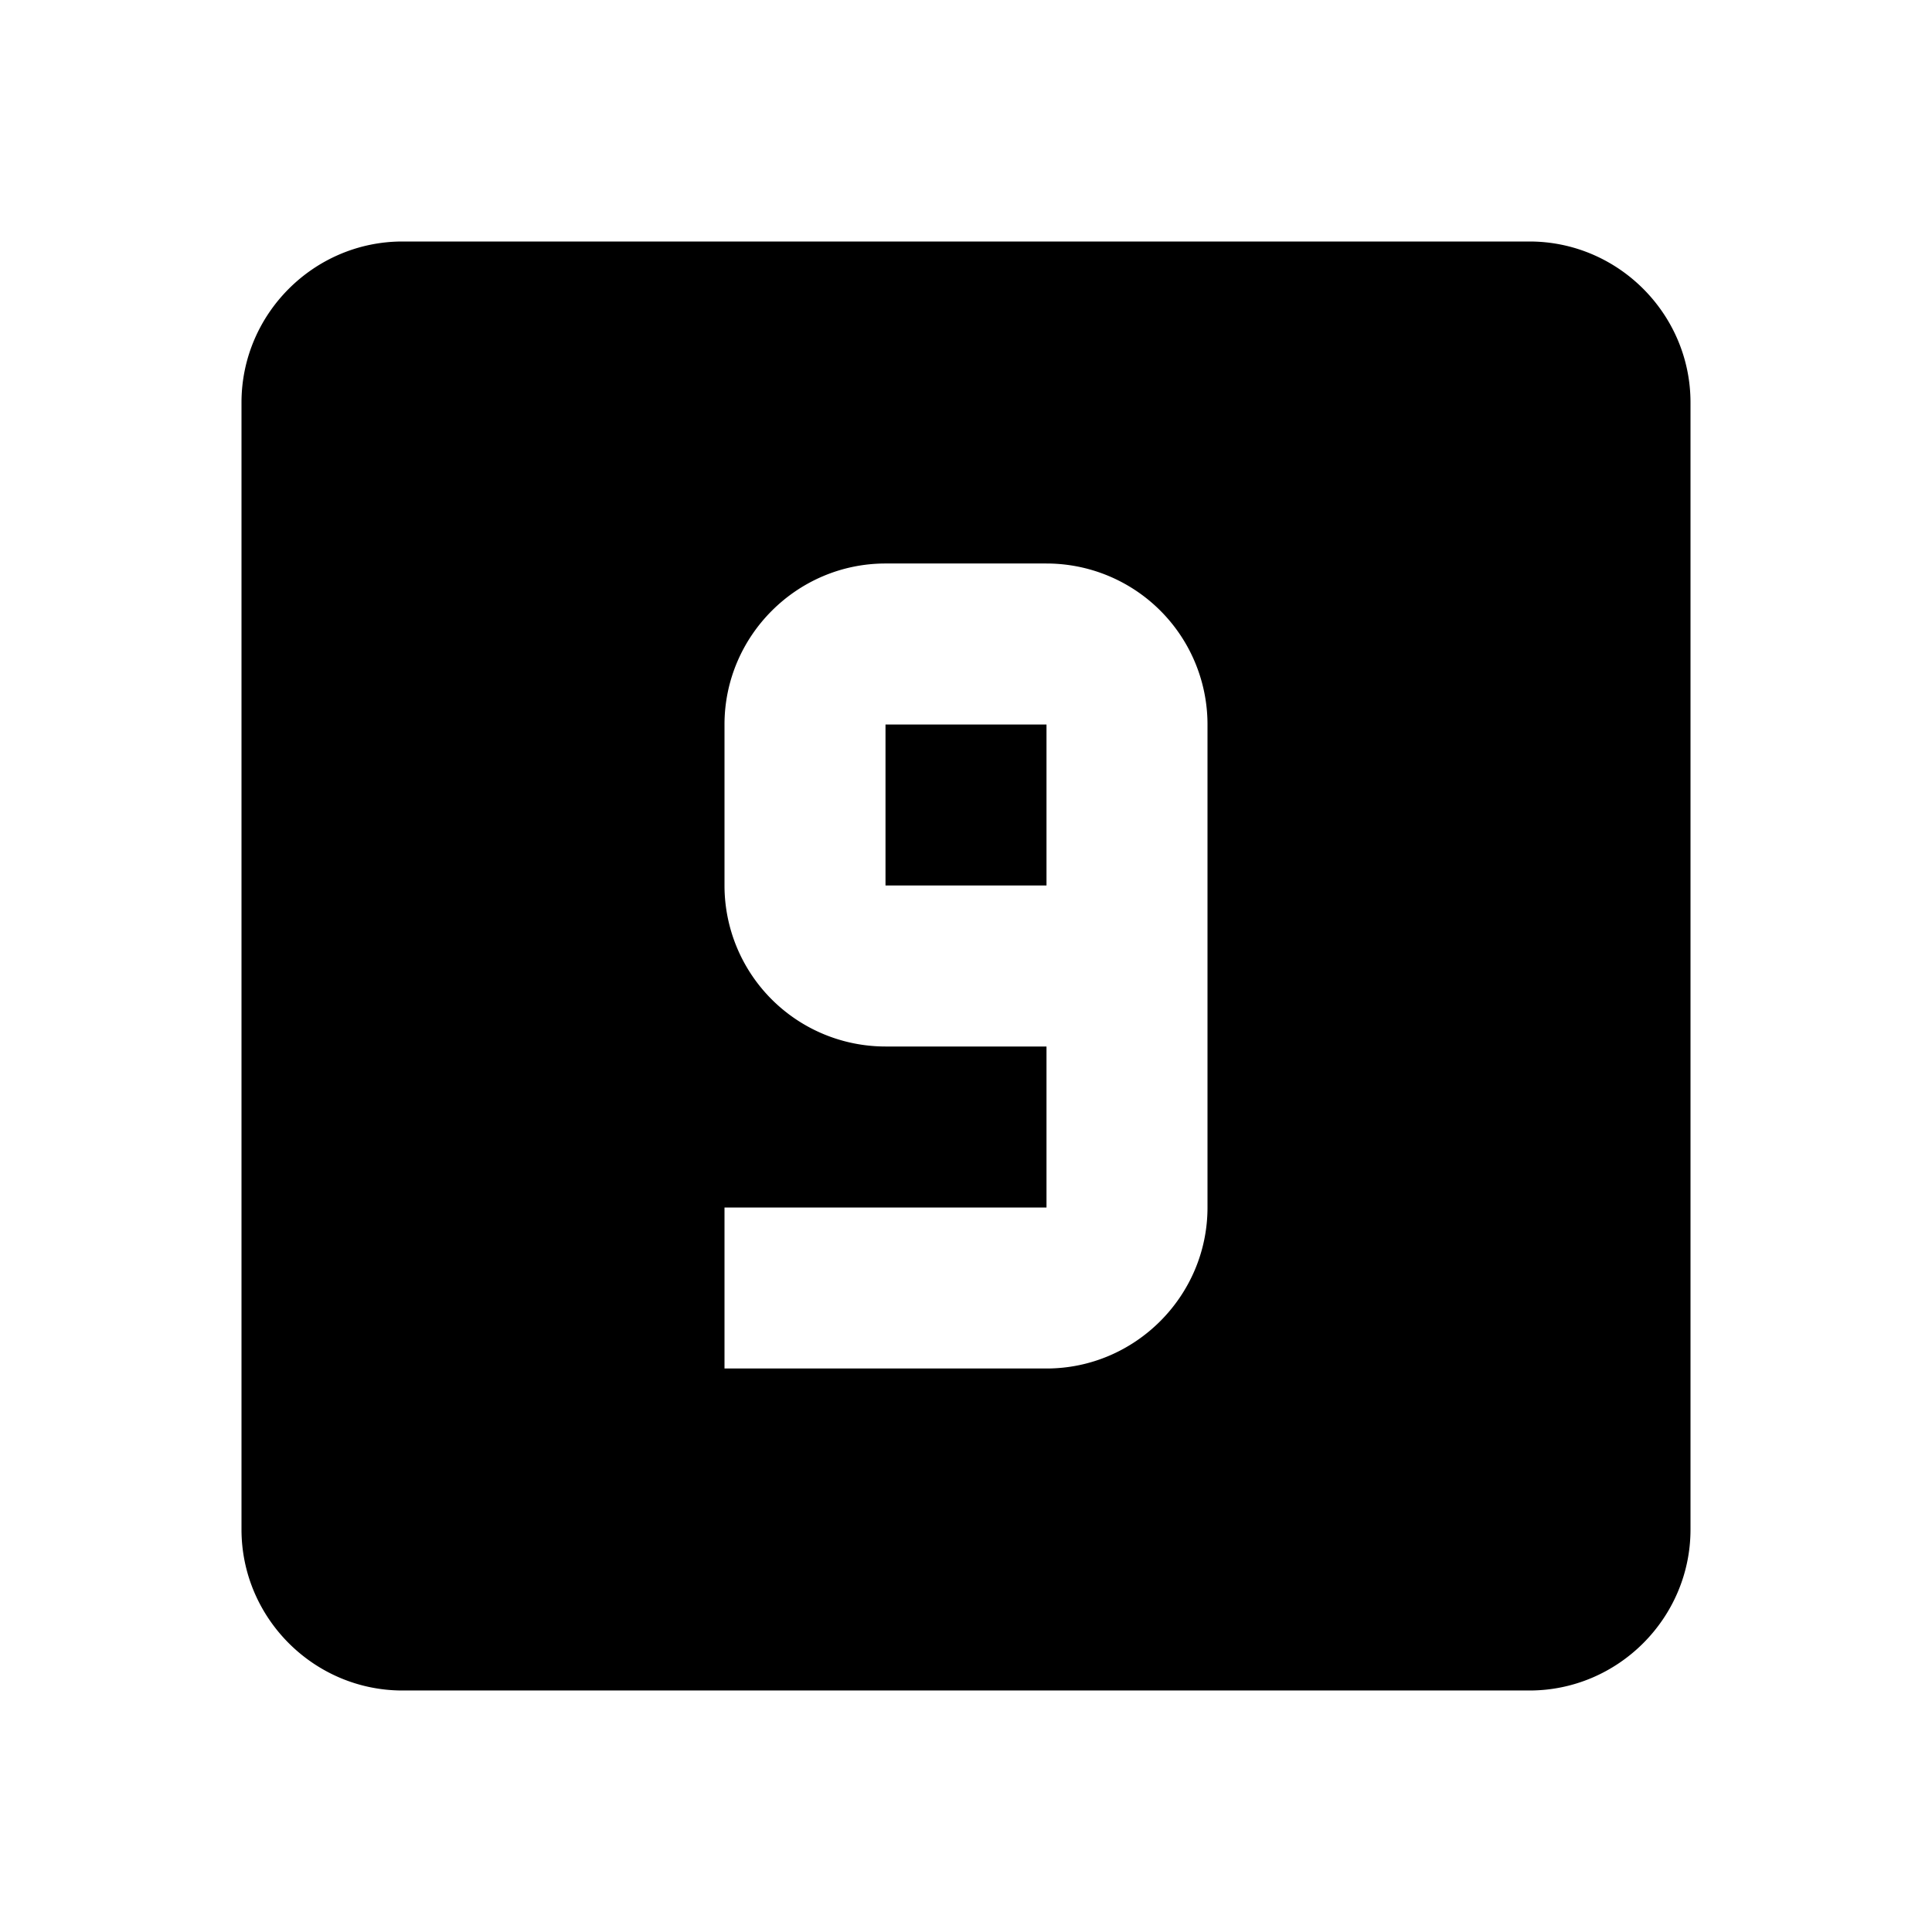 <svg xmlns="http://www.w3.org/2000/svg" viewBox="0 0 24 24"><path d="M19 3c1.1 0 2 .9 2 2v14c0 1.1-.9 2-2 2H5c-1.1 0-2-.9-2-2V5c0-1.1.9-2 2-2h14m-6 8h-2V9h2v2m0-4h-2c-1.1 0-2 .9-2 2v2a2 2 0 0 0 2 2h2v2H9v2h4c1.1 0 2-.9 2-2V9a2 2 0 0 0-2-2z"/></svg>